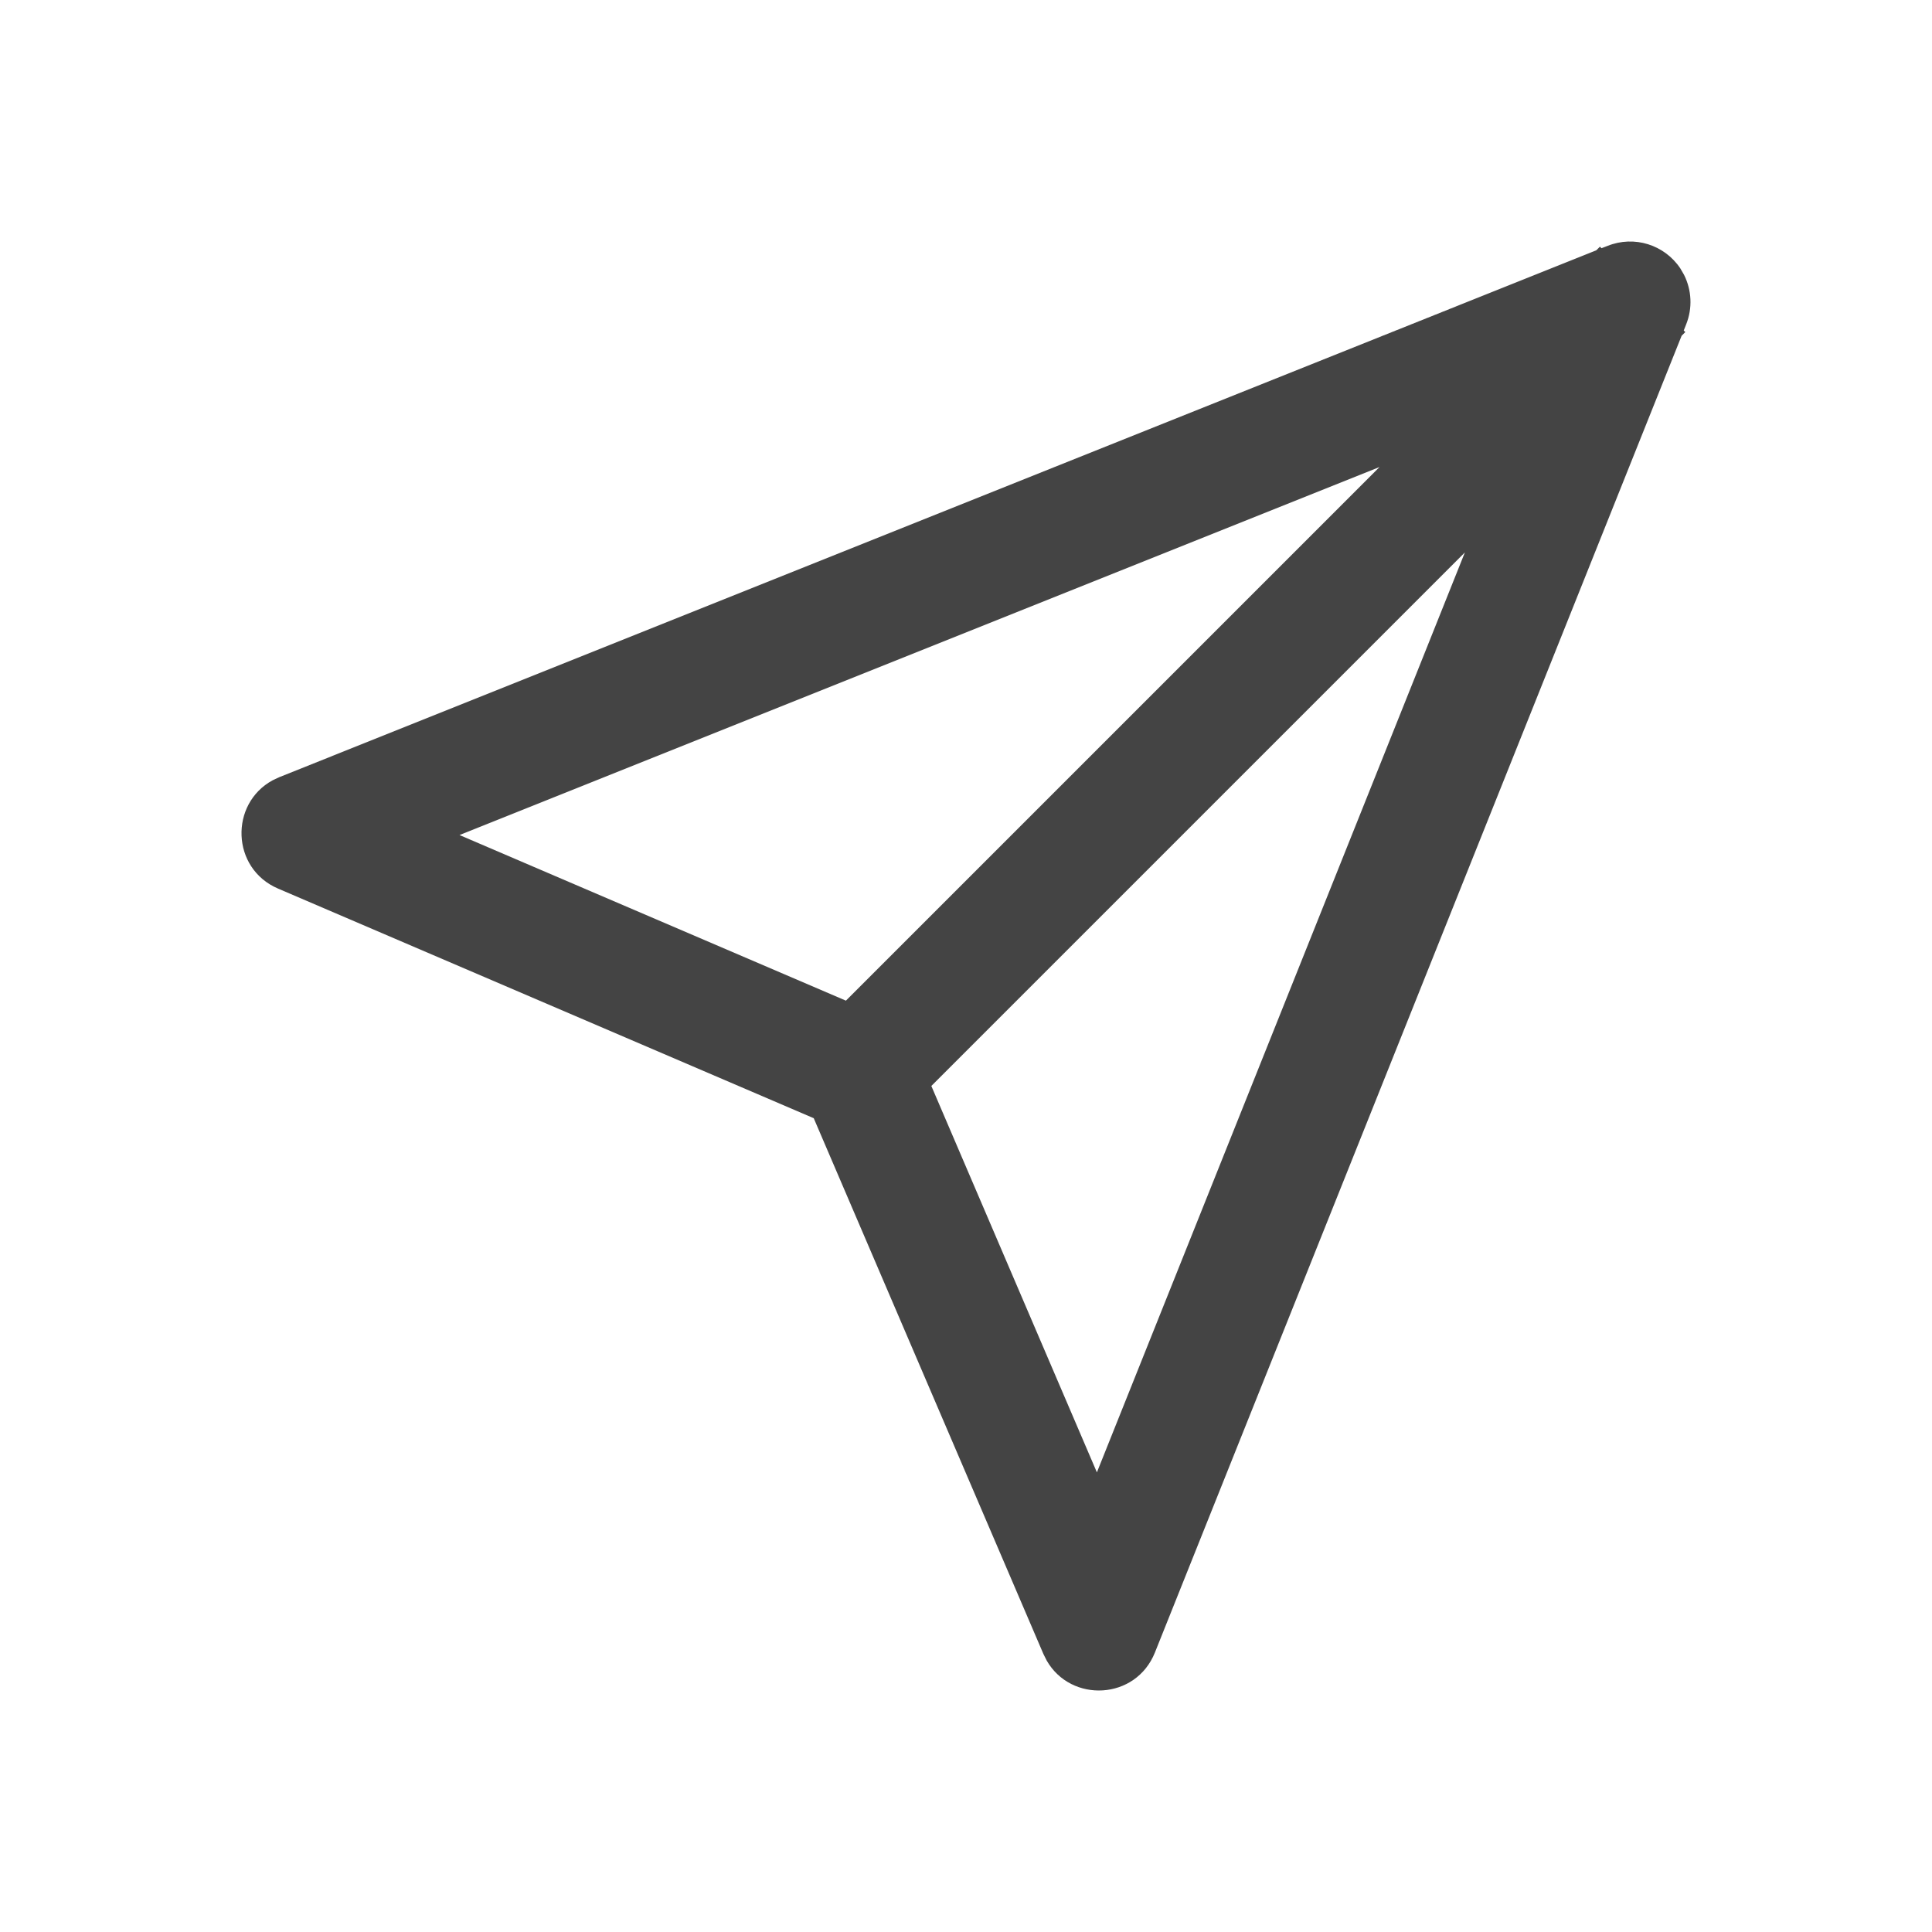 <?xml version="1.0" encoding="UTF-8" standalone="no"?>
<svg
   width="80"
   height="80"
   viewBox="0 0 80 80"
   version="1.1"
   id="svg10"
   sodipodi:docname="send_custom.svg"
   inkscape:version="1.1.2 (0a00cf5339, 2022-02-04)"
   xmlns:inkscape="http://www.inkscape.org/namespaces/inkscape"
   xmlns:sodipodi="http://sodipodi.sourceforge.net/DTD/sodipodi-0.dtd"
   xmlns="http://www.w3.org/2000/svg"
   xmlns:svg="http://www.w3.org/2000/svg">
  <defs
     id="defs14" />
  <sodipodi:namedview
     id="namedview12"
     pagecolor="#ffffff"
     bordercolor="#666666"
     borderopacity="1.0"
     inkscape:pageshadow="2"
     inkscape:pageopacity="0.0"
     inkscape:pagecheckerboard="0"
     showgrid="false"
     inkscape:zoom="6.4302523"
     inkscape:cx="9.408651"
     inkscape:cy="46.187923"
     inkscape:window-width="1920"
     inkscape:window-height="1043"
     inkscape:window-x="1920"
     inkscape:window-y="0"
     inkscape:window-maximized="1"
     inkscape:current-layer="svg10" />
  <g
     fill="none"
     fill-rule="evenodd"
     id="g8"
     transform="matrix(2.5,0,0,2.5,10,10)">
    <g
       fill="#444444"
       fill-rule="nonzero"
       id="g6">
      <g
         id="g4">
        <path
           d="m 22.628,0.072 c 0.439,-0.176 0.94,-0.02 1.203,0.373 l 0.062,0.107 c 0.128,0.255 0.142,0.554 0.035,0.821 l -0.04,0.101 0.026,0.026 -0.061,0.061 -8.724,21.81 c -0.315,0.788 -1.387,0.839 -1.792,0.134 L 13.282,23.395 9.478,14.521 0.606,10.718 C -0.174,10.384 -0.198,9.311 0.516,8.924 L 0.629,8.871 22.439,0.146 22.5,0.086 22.526,0.111 Z m -2.365,5.078 -8.837,8.837 2.742,6.4 z M 18.848,3.736 3.611,9.831 l 6.4,2.743 8.837,-8.837 z"
           id="path2" />
      </g>
    </g>
  </g>
</svg>
